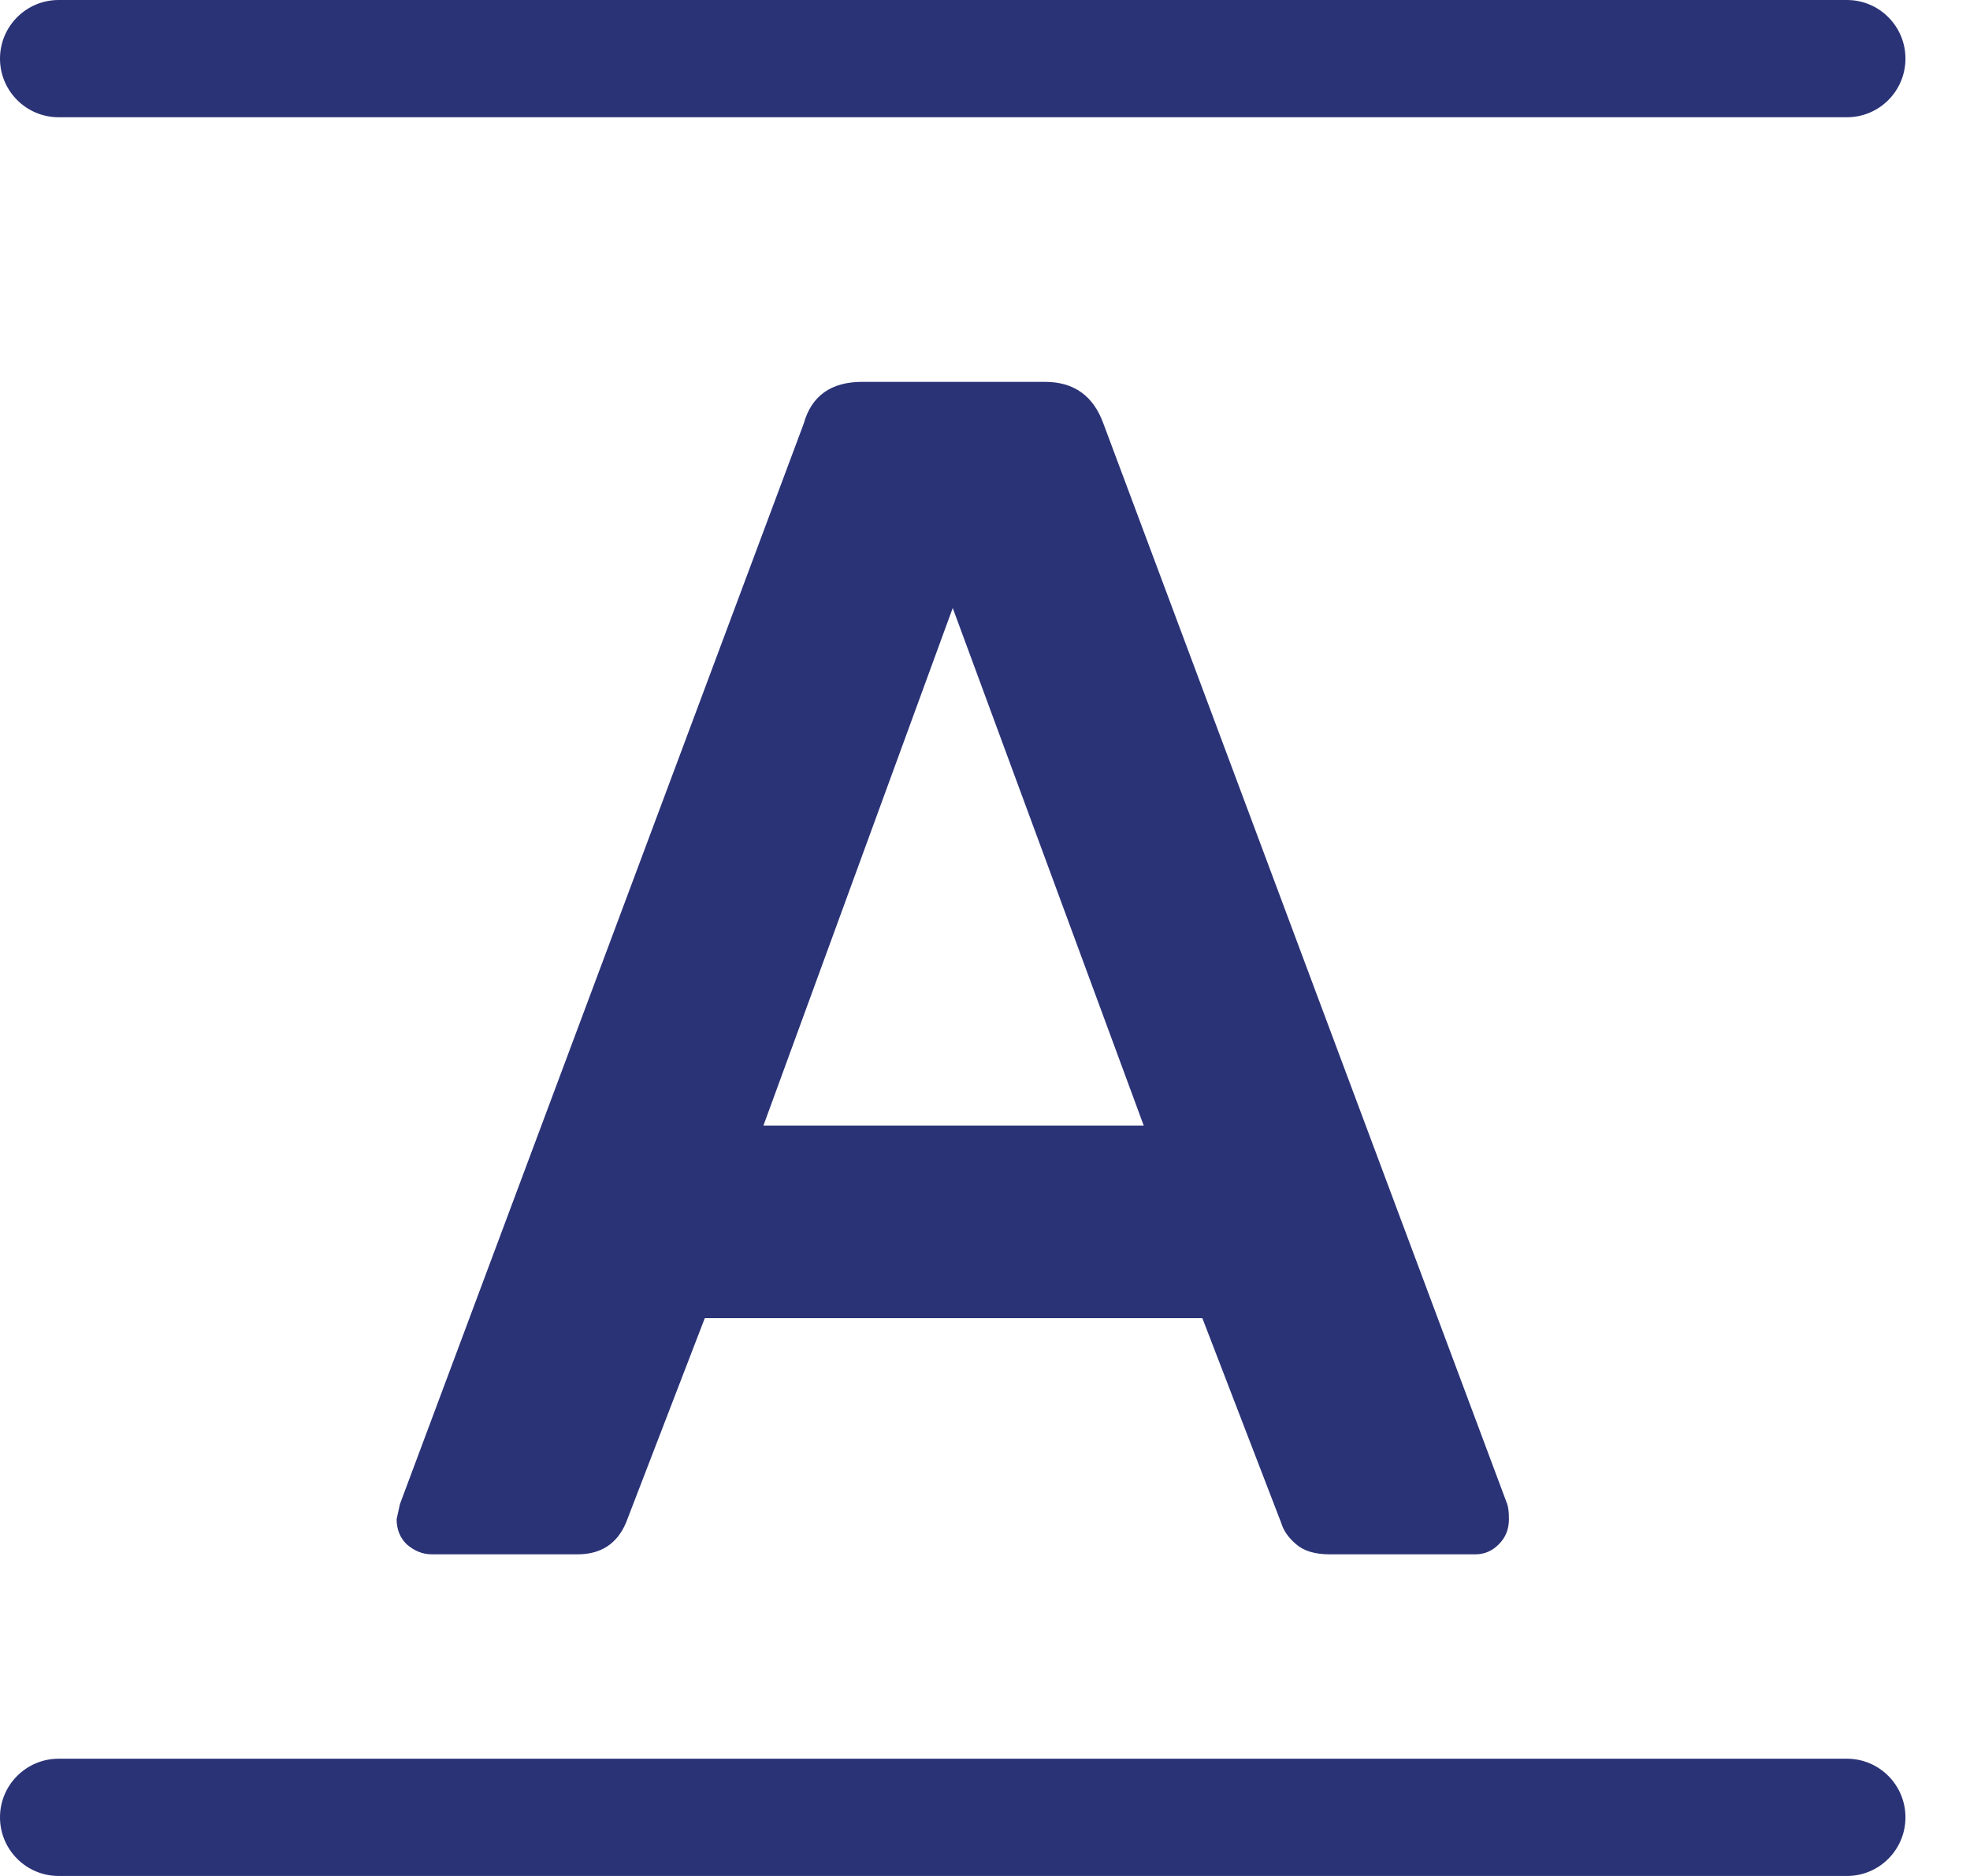 <svg width="21" height="20" viewBox="0 0 21 20" fill="none" xmlns="http://www.w3.org/2000/svg">
<path d="M4.603 16.571C4.507 16.571 4.418 16.536 4.335 16.464C4.263 16.393 4.228 16.303 4.228 16.196L4.263 16.036L8.567 4.518C8.65 4.22 8.858 4.071 9.192 4.071H11.138C11.448 4.071 11.656 4.22 11.763 4.518L16.067 16.036C16.079 16.071 16.085 16.125 16.085 16.196C16.085 16.303 16.049 16.393 15.977 16.464C15.906 16.536 15.823 16.571 15.727 16.571H14.174C14.019 16.571 13.9 16.536 13.817 16.464C13.733 16.393 13.68 16.315 13.656 16.232L12.817 14.053L7.513 14.053L6.674 16.232C6.579 16.458 6.406 16.571 6.156 16.571H4.603ZM12.192 12L10.156 6.482L8.138 12H12.192Z" fill="#2B3377"/>
<path d="M20.312 19.375C20.312 19.72 20.033 20 19.688 20L0.625 20C0.28 20 1.88289e-06 19.72 1.85271e-06 19.375C1.82253e-06 19.03 0.28 18.75 0.625 18.75L19.688 18.75C20.033 18.75 20.312 19.03 20.312 19.375Z" fill="#2B3377"/>
<path d="M20.312 0.625C20.312 0.97 20.033 1.25 19.688 1.25L0.625 1.25C0.28 1.25 1.88289e-06 0.97 1.85271e-06 0.625C1.82253e-06 0.28 0.28 1.75131e-06 0.625 1.72114e-06L19.688 1.73849e-07C20.033 1.43672e-07 20.312 0.28 20.312 0.625Z" fill="#2B3377"/>
</svg>
